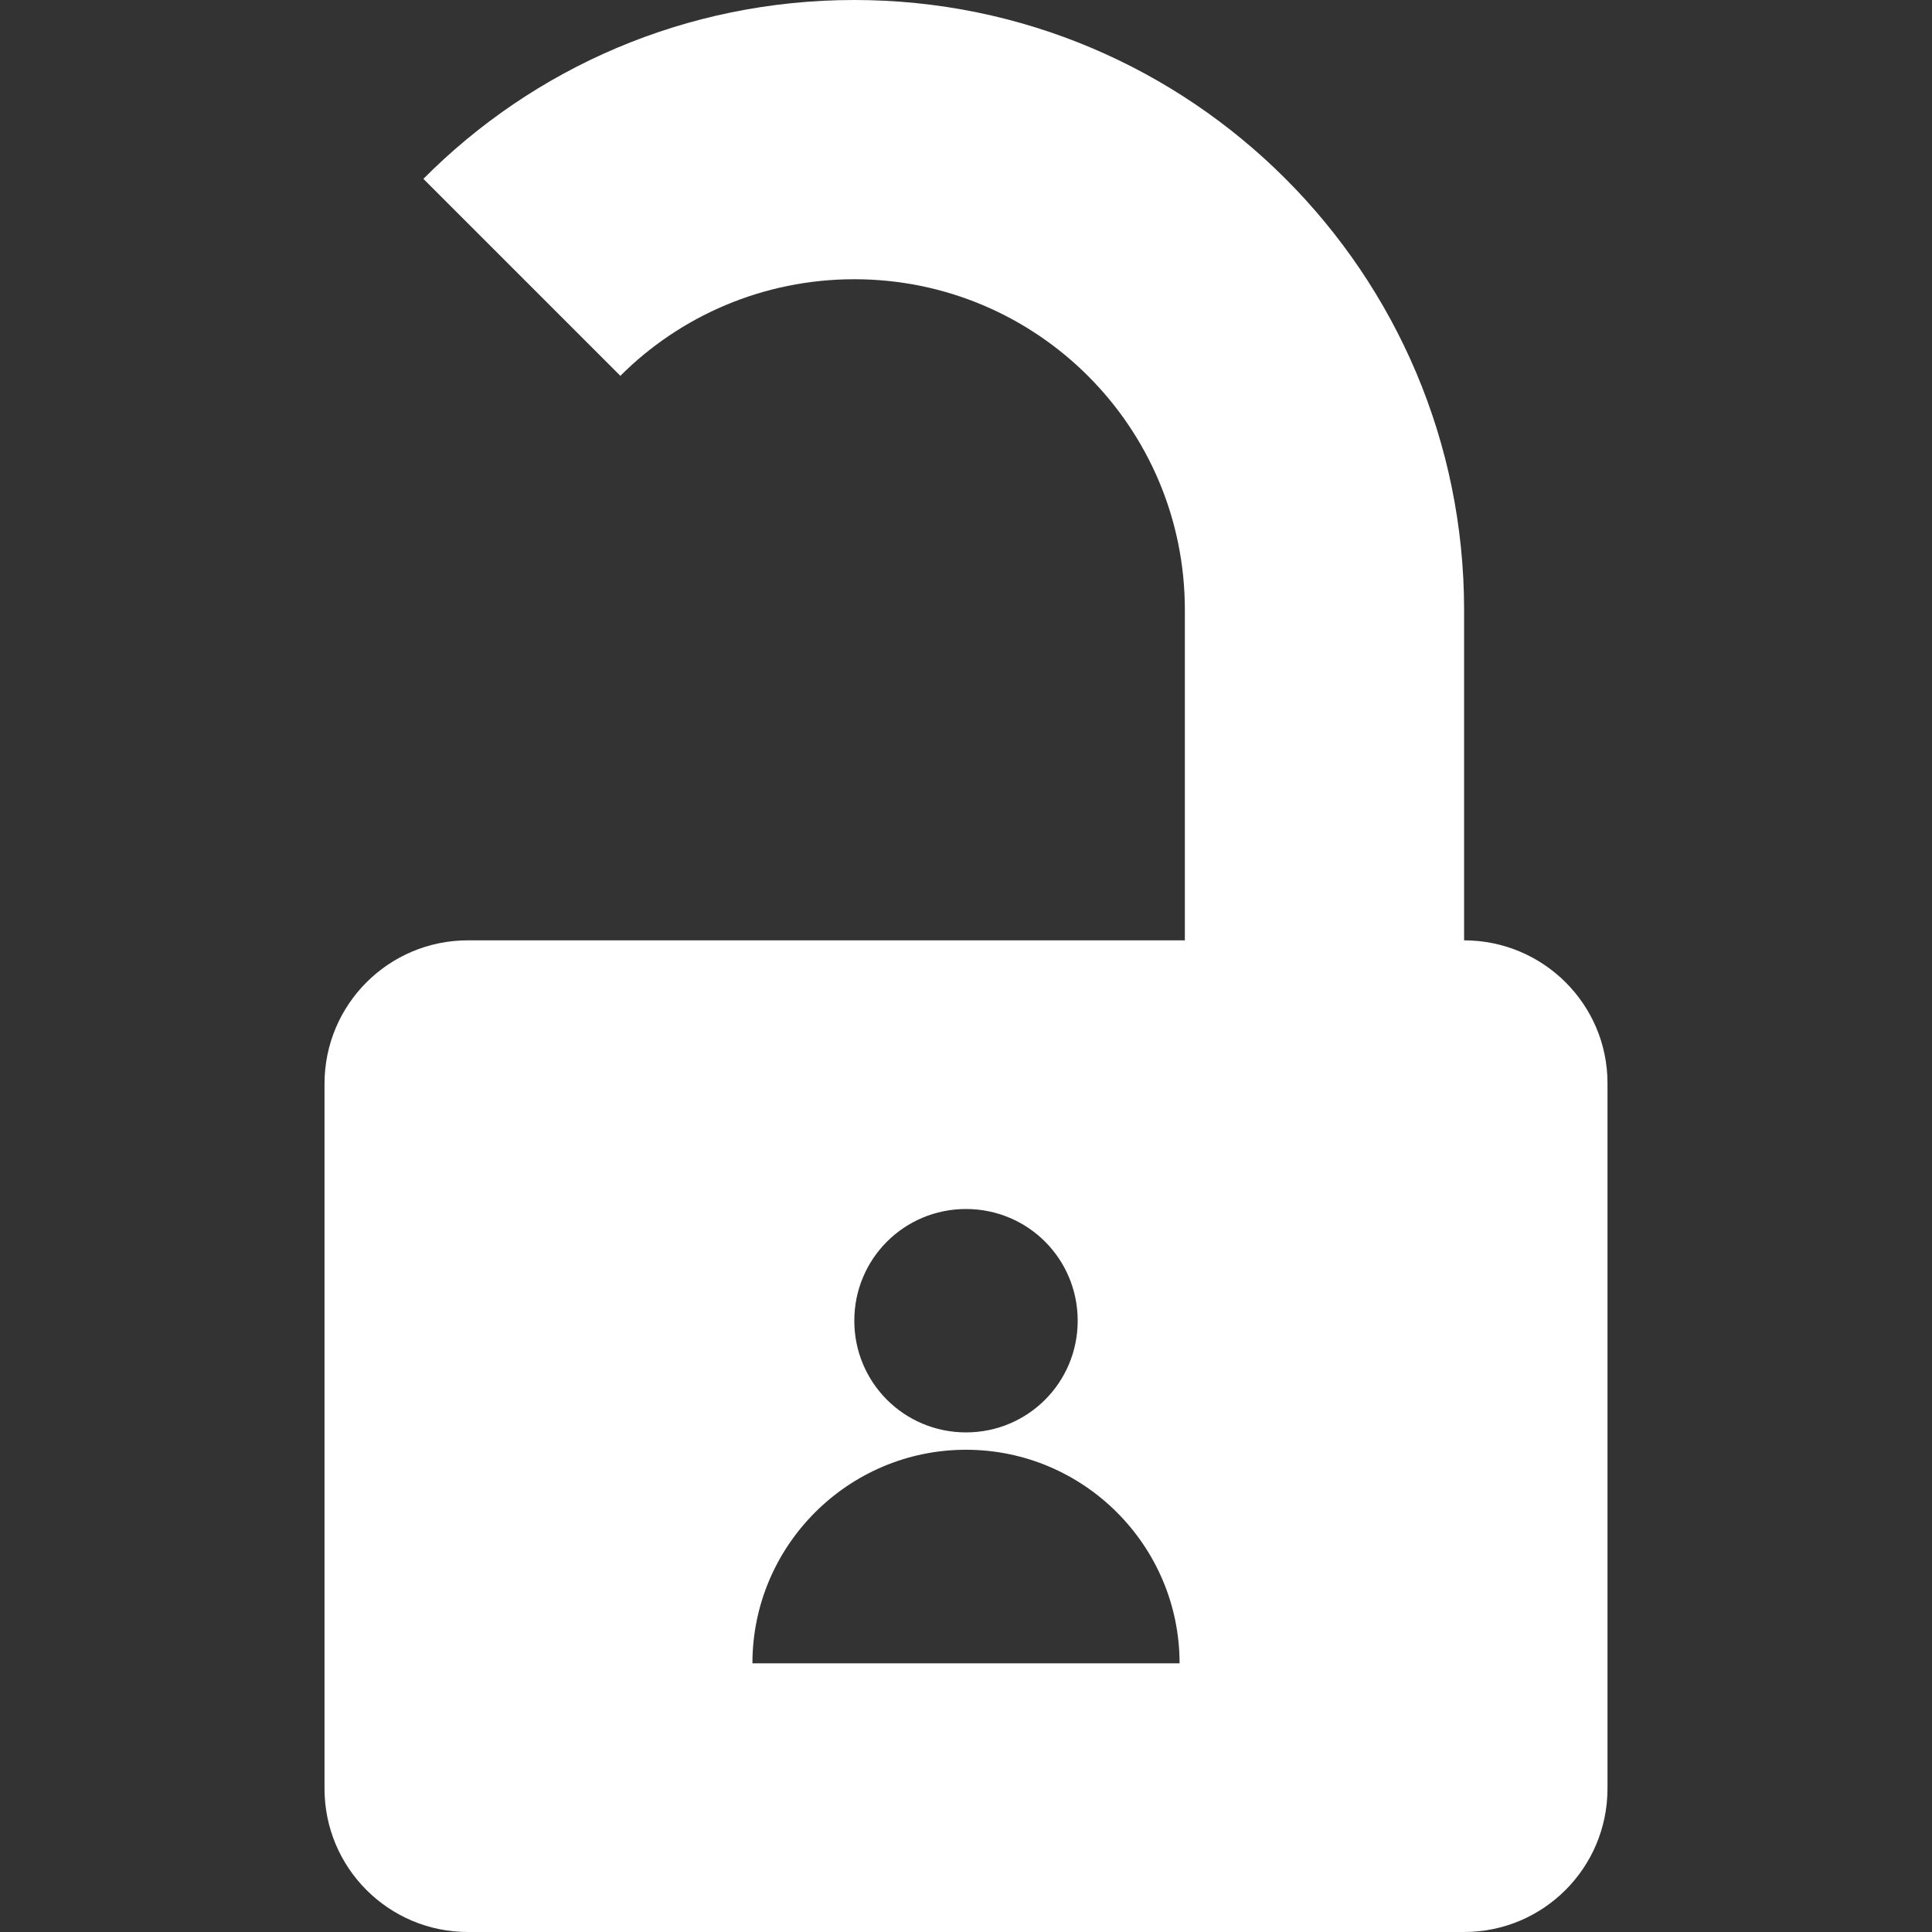 <?xml version="1.0" encoding="utf-8"?>
<!-- Generator: Adobe Illustrator 21.0.0, SVG Export Plug-In . SVG Version: 6.00 Build 0)  -->
<svg version="1.1" id="Layer_1" xmlns="http://www.w3.org/2000/svg" xmlns:xlink="http://www.w3.org/1999/xlink" x="0px"
     y="0px"
     viewBox="0 0 256 256" style="enable-background:new 0 0 256 256;" xml:space="preserve">
<rect x="0" y="0" width="256" height="256" fill="#333333" stroke="none"/>
<style type="text/css">
	.st0{fill:#FFFFFF;}
</style>
    <path class="st0" d="M194,124.6L194,124.6l0-43.8C194,36.2,157.8,0,113.2,0C90.9,0,70.7,9,56.1,23.7l26.1,26.1
	c7.9-7.9,18.9-12.8,31-12.8c24.2,0,43.8,19.6,43.8,43.8v43.8H62c-10.5,0-19,8.5-19,19V237c0,10.5,8.5,19,19,19h132
	c10.5,0,19-8.5,19-19v-93.5C213,133.1,204.5,124.6,194,124.6z M128,160.2c8.2,0,14.8,6.6,14.8,14.8s-6.6,14.8-14.8,14.8
	s-14.8-6.6-14.8-14.8S119.8,160.2,128,160.2z M99.7,220.4c0-15.6,12.7-28.3,28.3-28.3c15.6,0,28.3,12.7,28.3,28.3H99.7z"/>
</svg>
